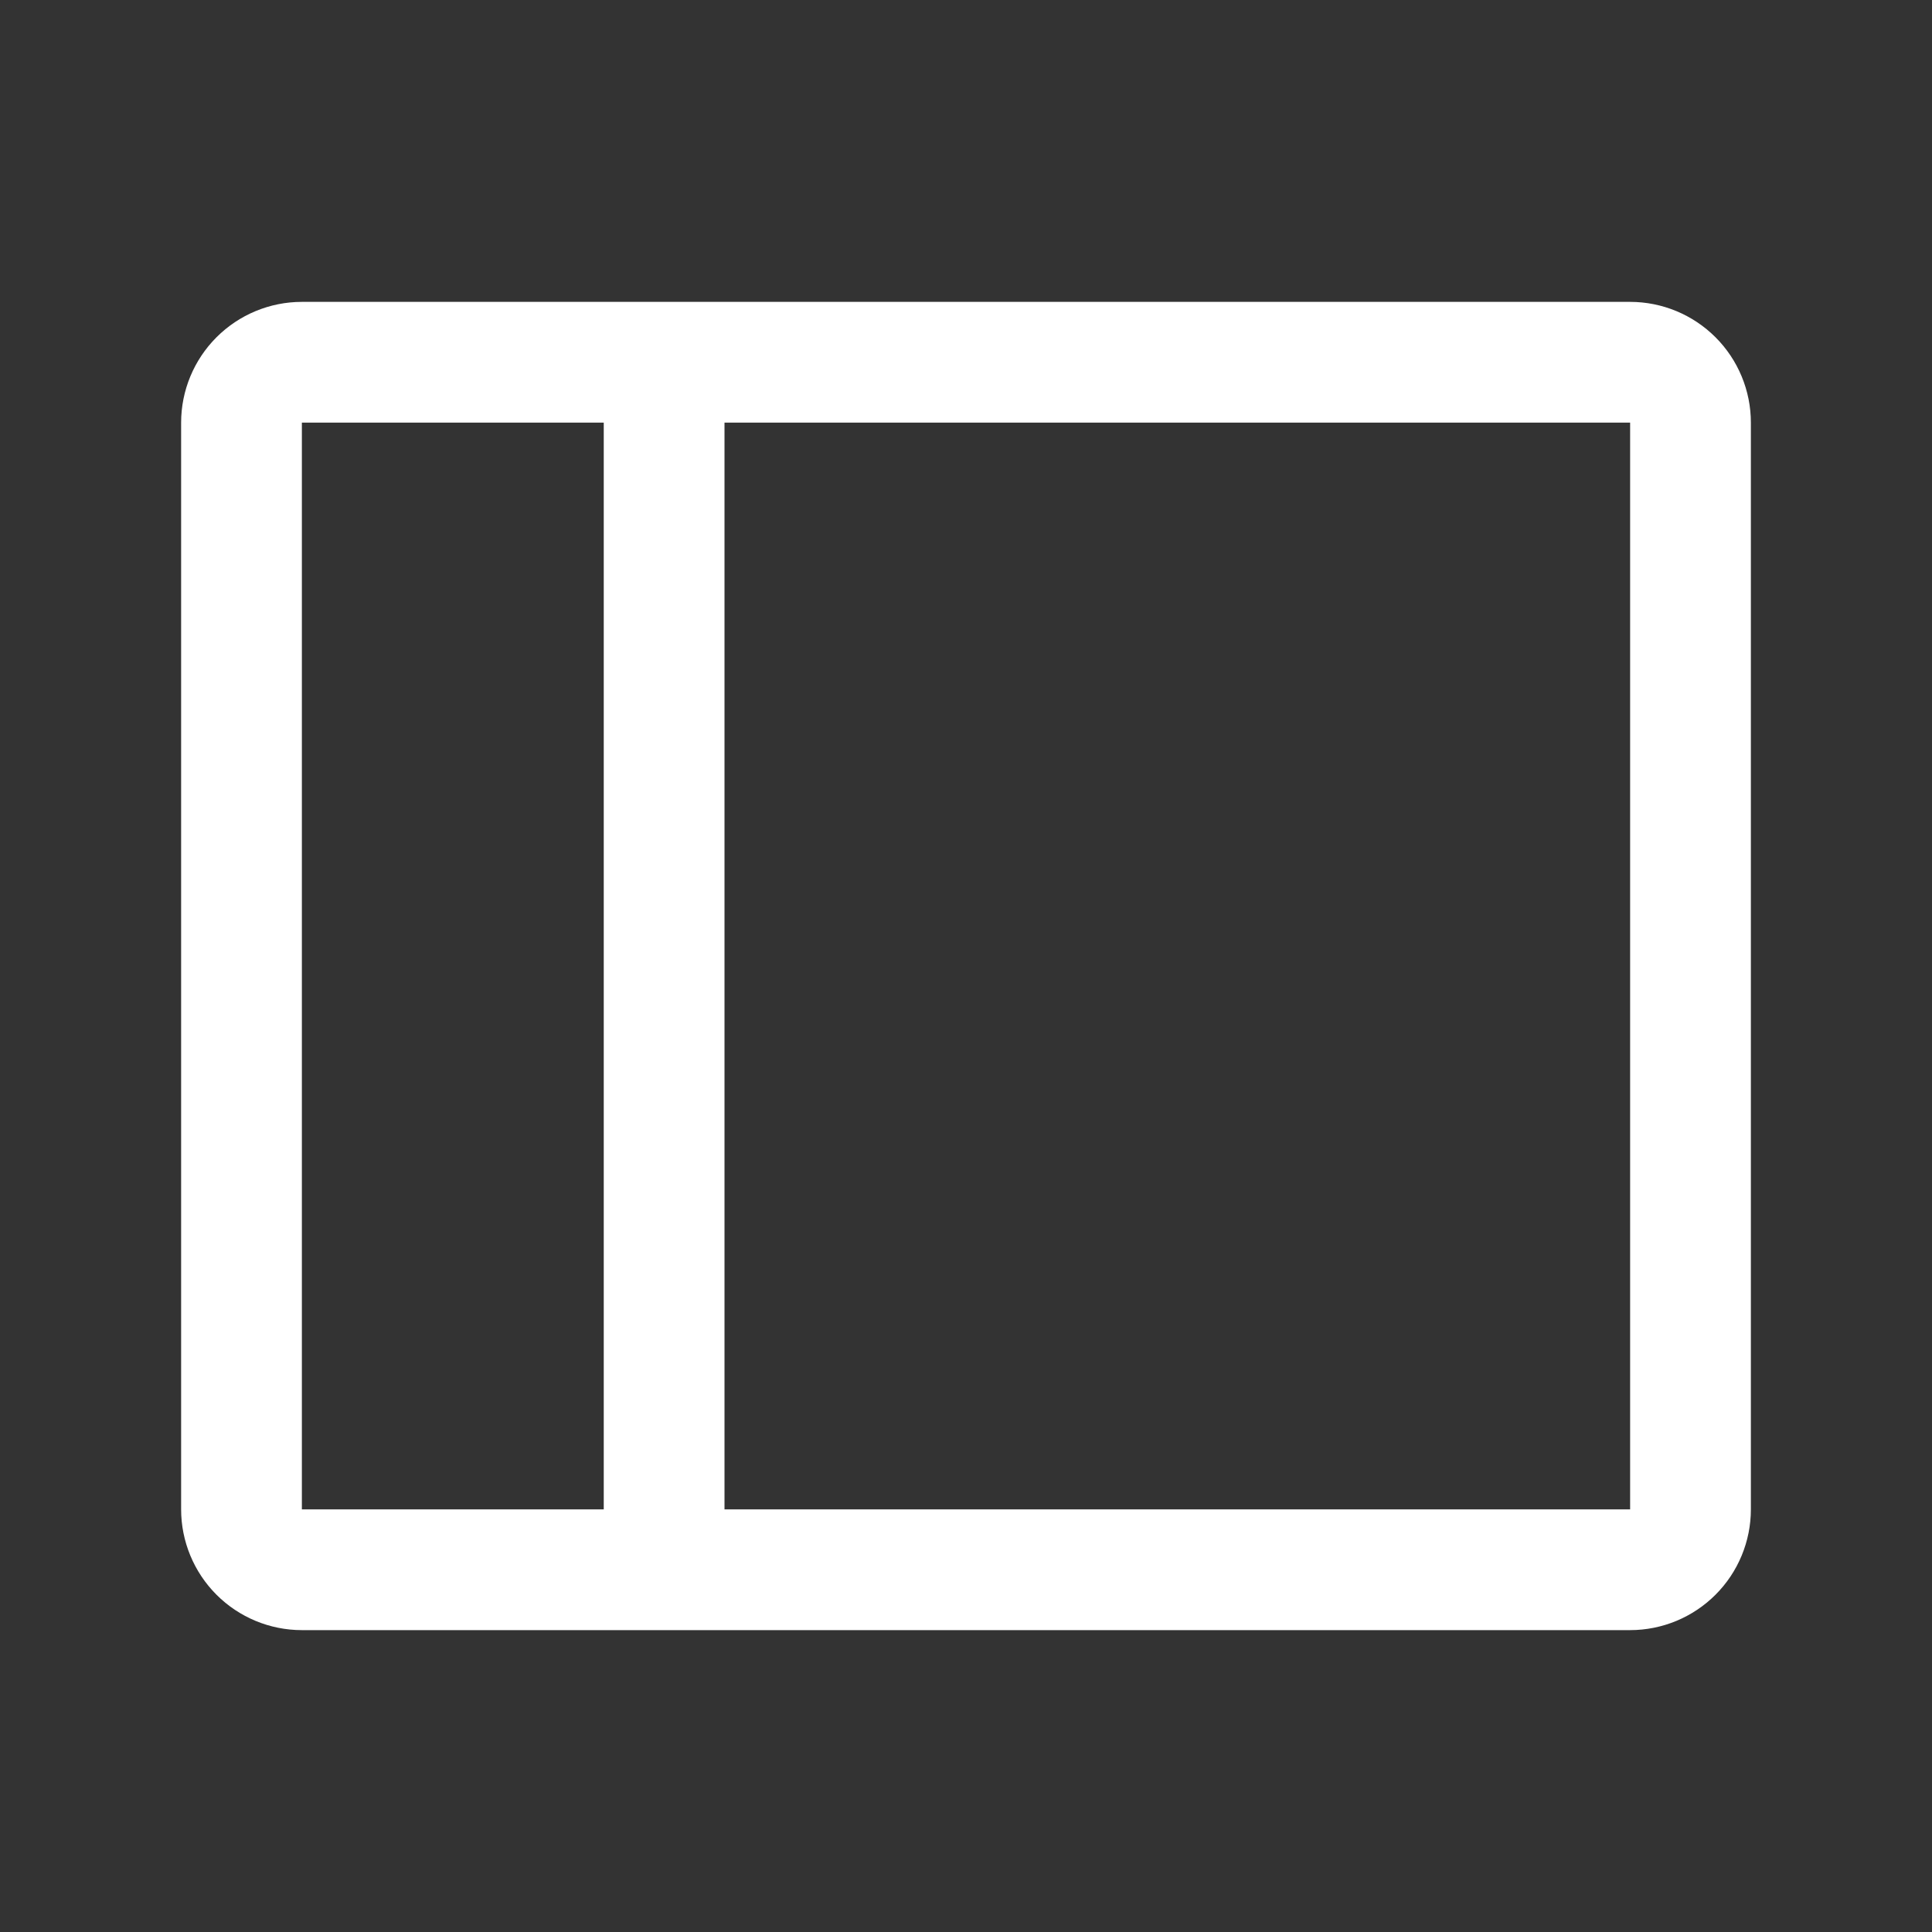 <svg width="32" height="32" viewBox="0 0 32 32" fill="none" xmlns="http://www.w3.org/2000/svg">
<rect x="0" y="0" width="32" height="32" fill="#333333" stroke="none"/>
<path d="M27 5H5C4.47 5 3.961 5.211 3.586 5.586C3.211 5.961 3 6.47 3 7V25C3 25.53 3.211 26.039 3.586 26.414C3.961 26.789 4.47 27 5 27H27C27.53 27 28.039 26.789 28.414 26.414C28.789 26.039 29 25.53 29 25V7C29 6.47 28.789 5.961 28.414 5.586C28.039 5.211 27.53 5 27 5ZM5 7H10V25H5V7ZM27 25H12V7H27V25Z" fill="white"/>
</svg>
